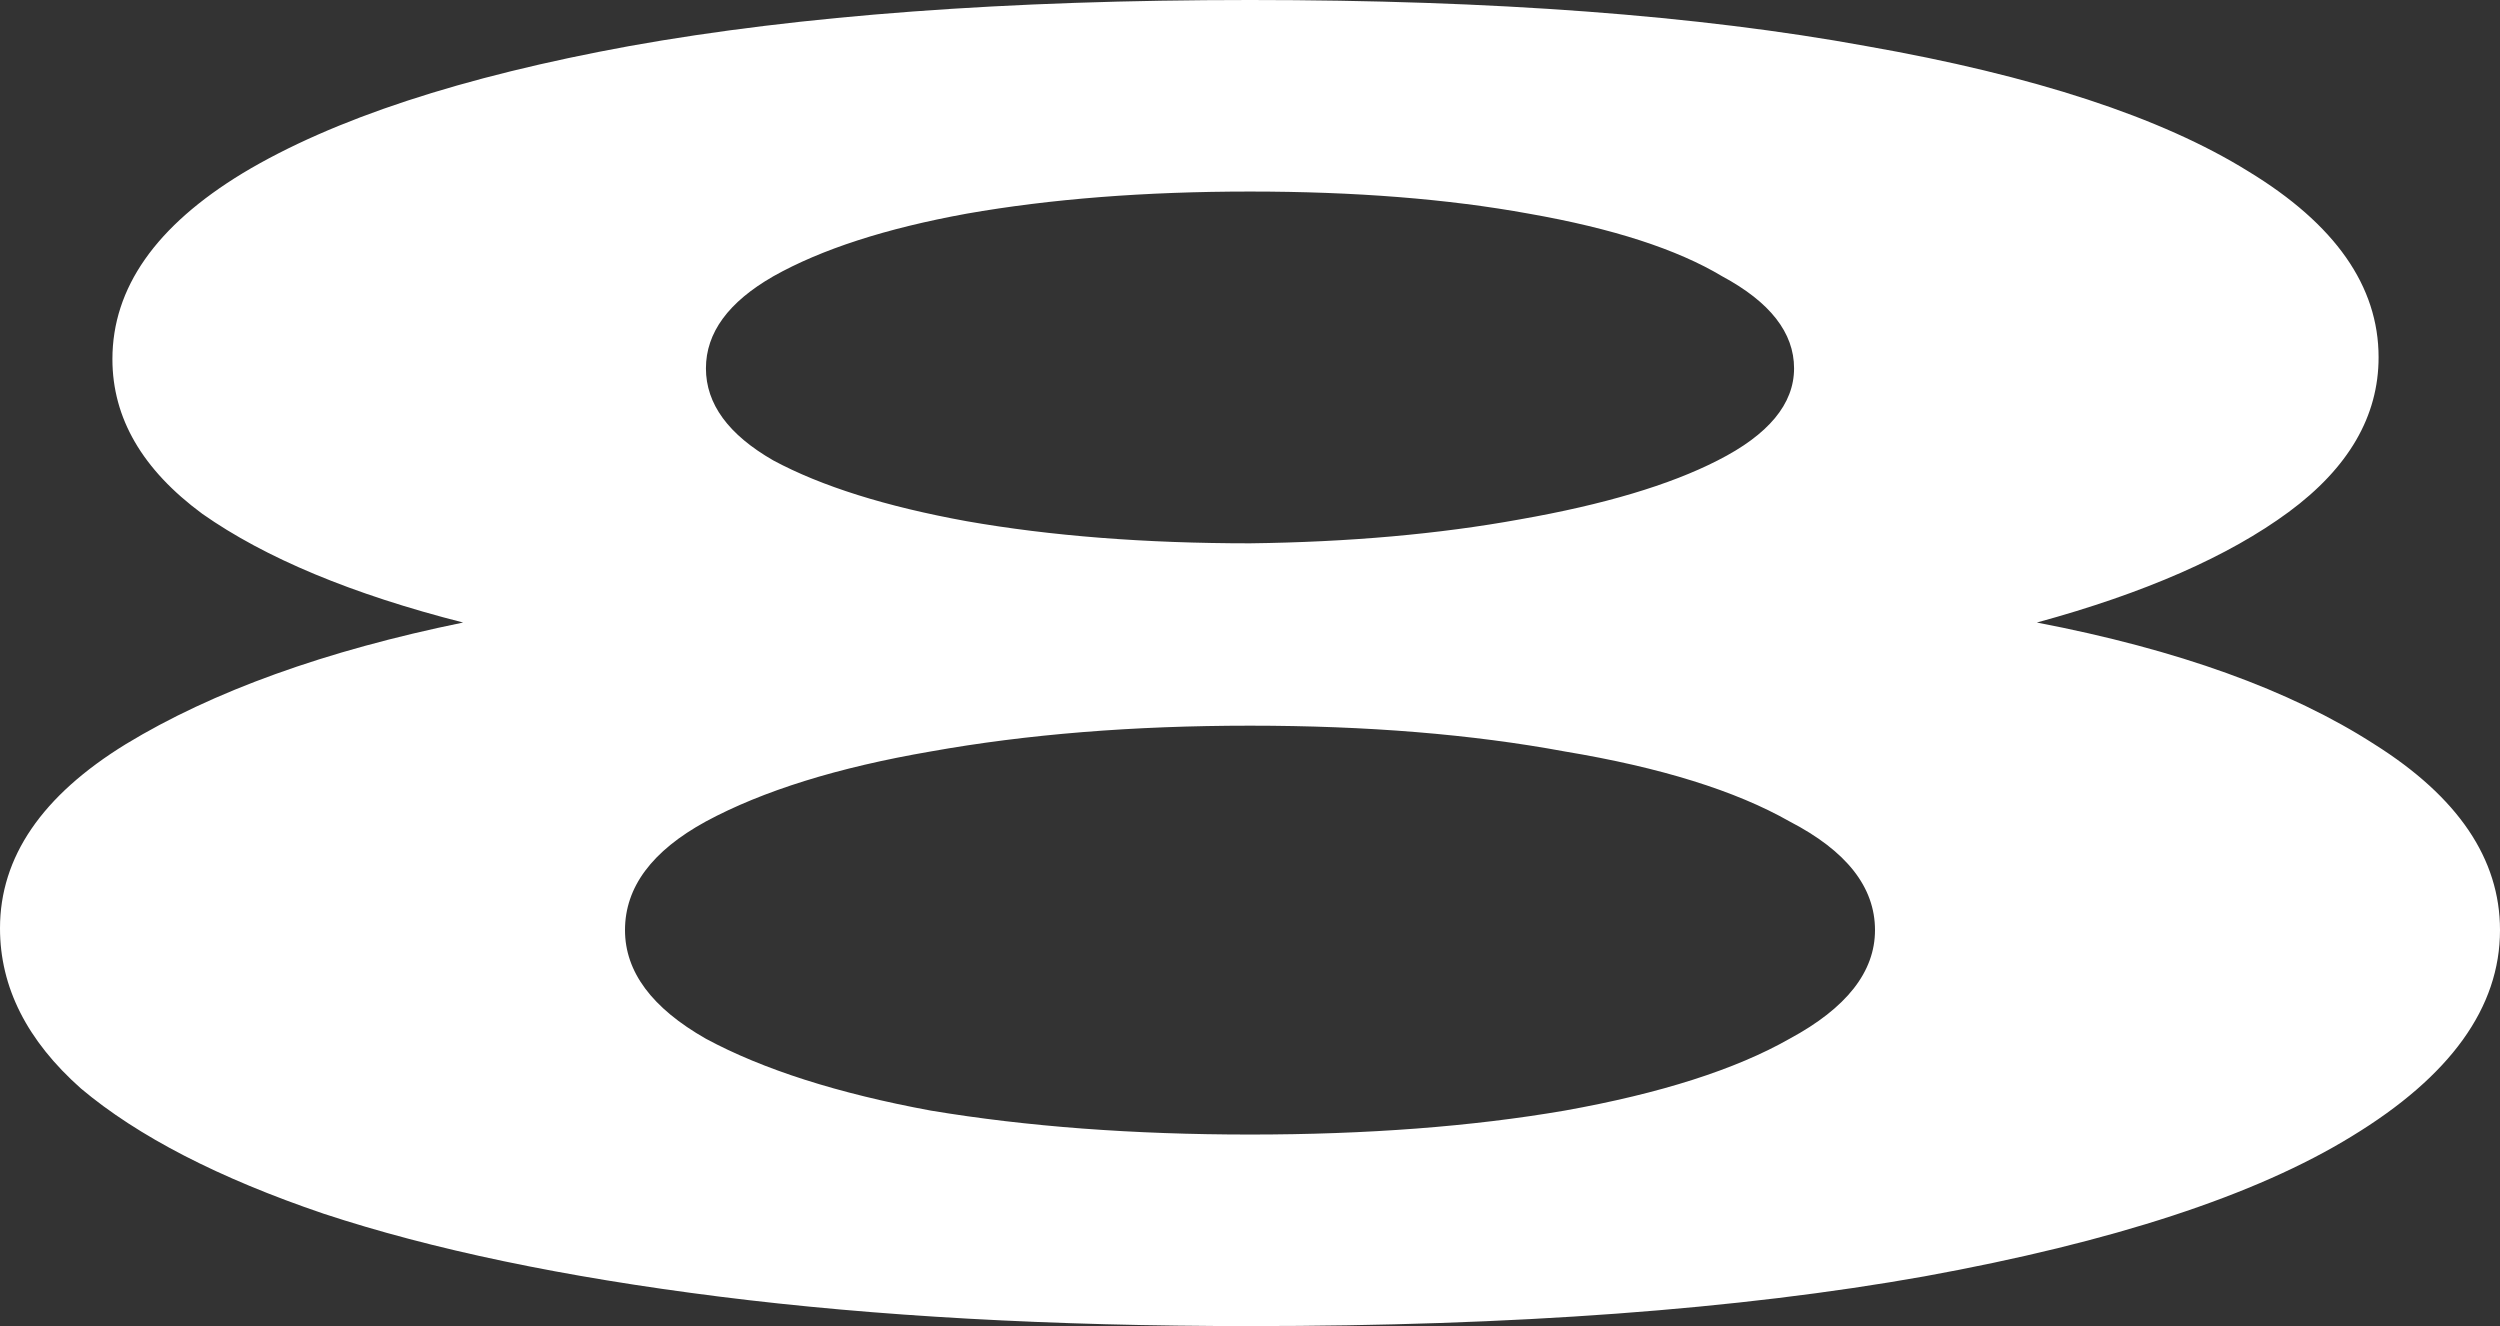 <svg width="115" height="61" viewBox="0 0 115 61" fill="none" xmlns="http://www.w3.org/2000/svg">
<rect x="0" y="0" width="115" height="61" fill="#333333" stroke="none"/>
<path d="M57.5 61C48.399 61 40.264 60.548 33.093 59.644C25.923 58.741 19.856 57.47 14.892 55.832C10.066 54.194 6.343 52.274 3.723 50.071C1.241 47.868 0 45.411 0 42.7C0 39.424 1.93 36.6 5.791 34.228C9.79 31.799 14.961 29.935 21.304 28.636C16.202 27.337 12.203 25.671 9.308 23.637C6.55 21.604 5.171 19.232 5.171 16.521C5.171 13.245 7.17 10.393 11.169 7.964C15.306 5.479 21.235 3.53 28.957 2.118C36.816 0.706 46.331 0 57.5 0C68.669 0 78.115 0.706 85.836 2.118C93.558 3.474 99.418 5.394 103.417 7.879C107.416 10.308 109.415 13.16 109.415 16.436C109.415 19.147 108.037 21.519 105.279 23.553C102.521 25.586 98.66 27.281 93.696 28.636C100.177 29.879 105.348 31.743 109.209 34.228C113.07 36.657 115 39.509 115 42.785C115 46.343 112.725 49.506 108.174 52.274C103.762 54.985 97.212 57.131 88.525 58.712C79.976 60.237 69.634 61 57.5 61ZM57.5 52.189C62.878 52.189 67.704 51.822 71.978 51.087C76.391 50.297 79.838 49.195 82.32 47.783C84.94 46.371 86.25 44.705 86.25 42.785C86.25 40.808 84.94 39.142 82.32 37.786C79.838 36.374 76.391 35.301 71.978 34.567C67.704 33.776 62.878 33.381 57.5 33.381C52.122 33.381 47.227 33.776 42.815 34.567C38.54 35.301 35.093 36.374 32.473 37.786C29.991 39.142 28.75 40.808 28.75 42.785C28.75 44.705 29.991 46.371 32.473 47.783C35.093 49.195 38.54 50.297 42.815 51.087C47.227 51.822 52.122 52.189 57.5 52.189ZM57.5 24.993C62.05 24.937 66.187 24.569 69.91 23.892C73.771 23.214 76.805 22.31 79.011 21.181C81.355 19.994 82.527 18.582 82.527 16.944C82.527 15.306 81.424 13.894 79.218 12.708C77.149 11.466 74.185 10.506 70.324 9.828C66.601 9.15 62.326 8.811 57.5 8.811C52.674 8.811 48.33 9.15 44.469 9.828C40.746 10.506 37.782 11.466 35.575 12.708C33.507 13.894 32.473 15.306 32.473 16.944C32.473 18.582 33.507 19.994 35.575 21.181C37.782 22.367 40.746 23.299 44.469 23.976C48.33 24.654 52.674 24.993 57.5 24.993Z" fill="white"/>
</svg>

